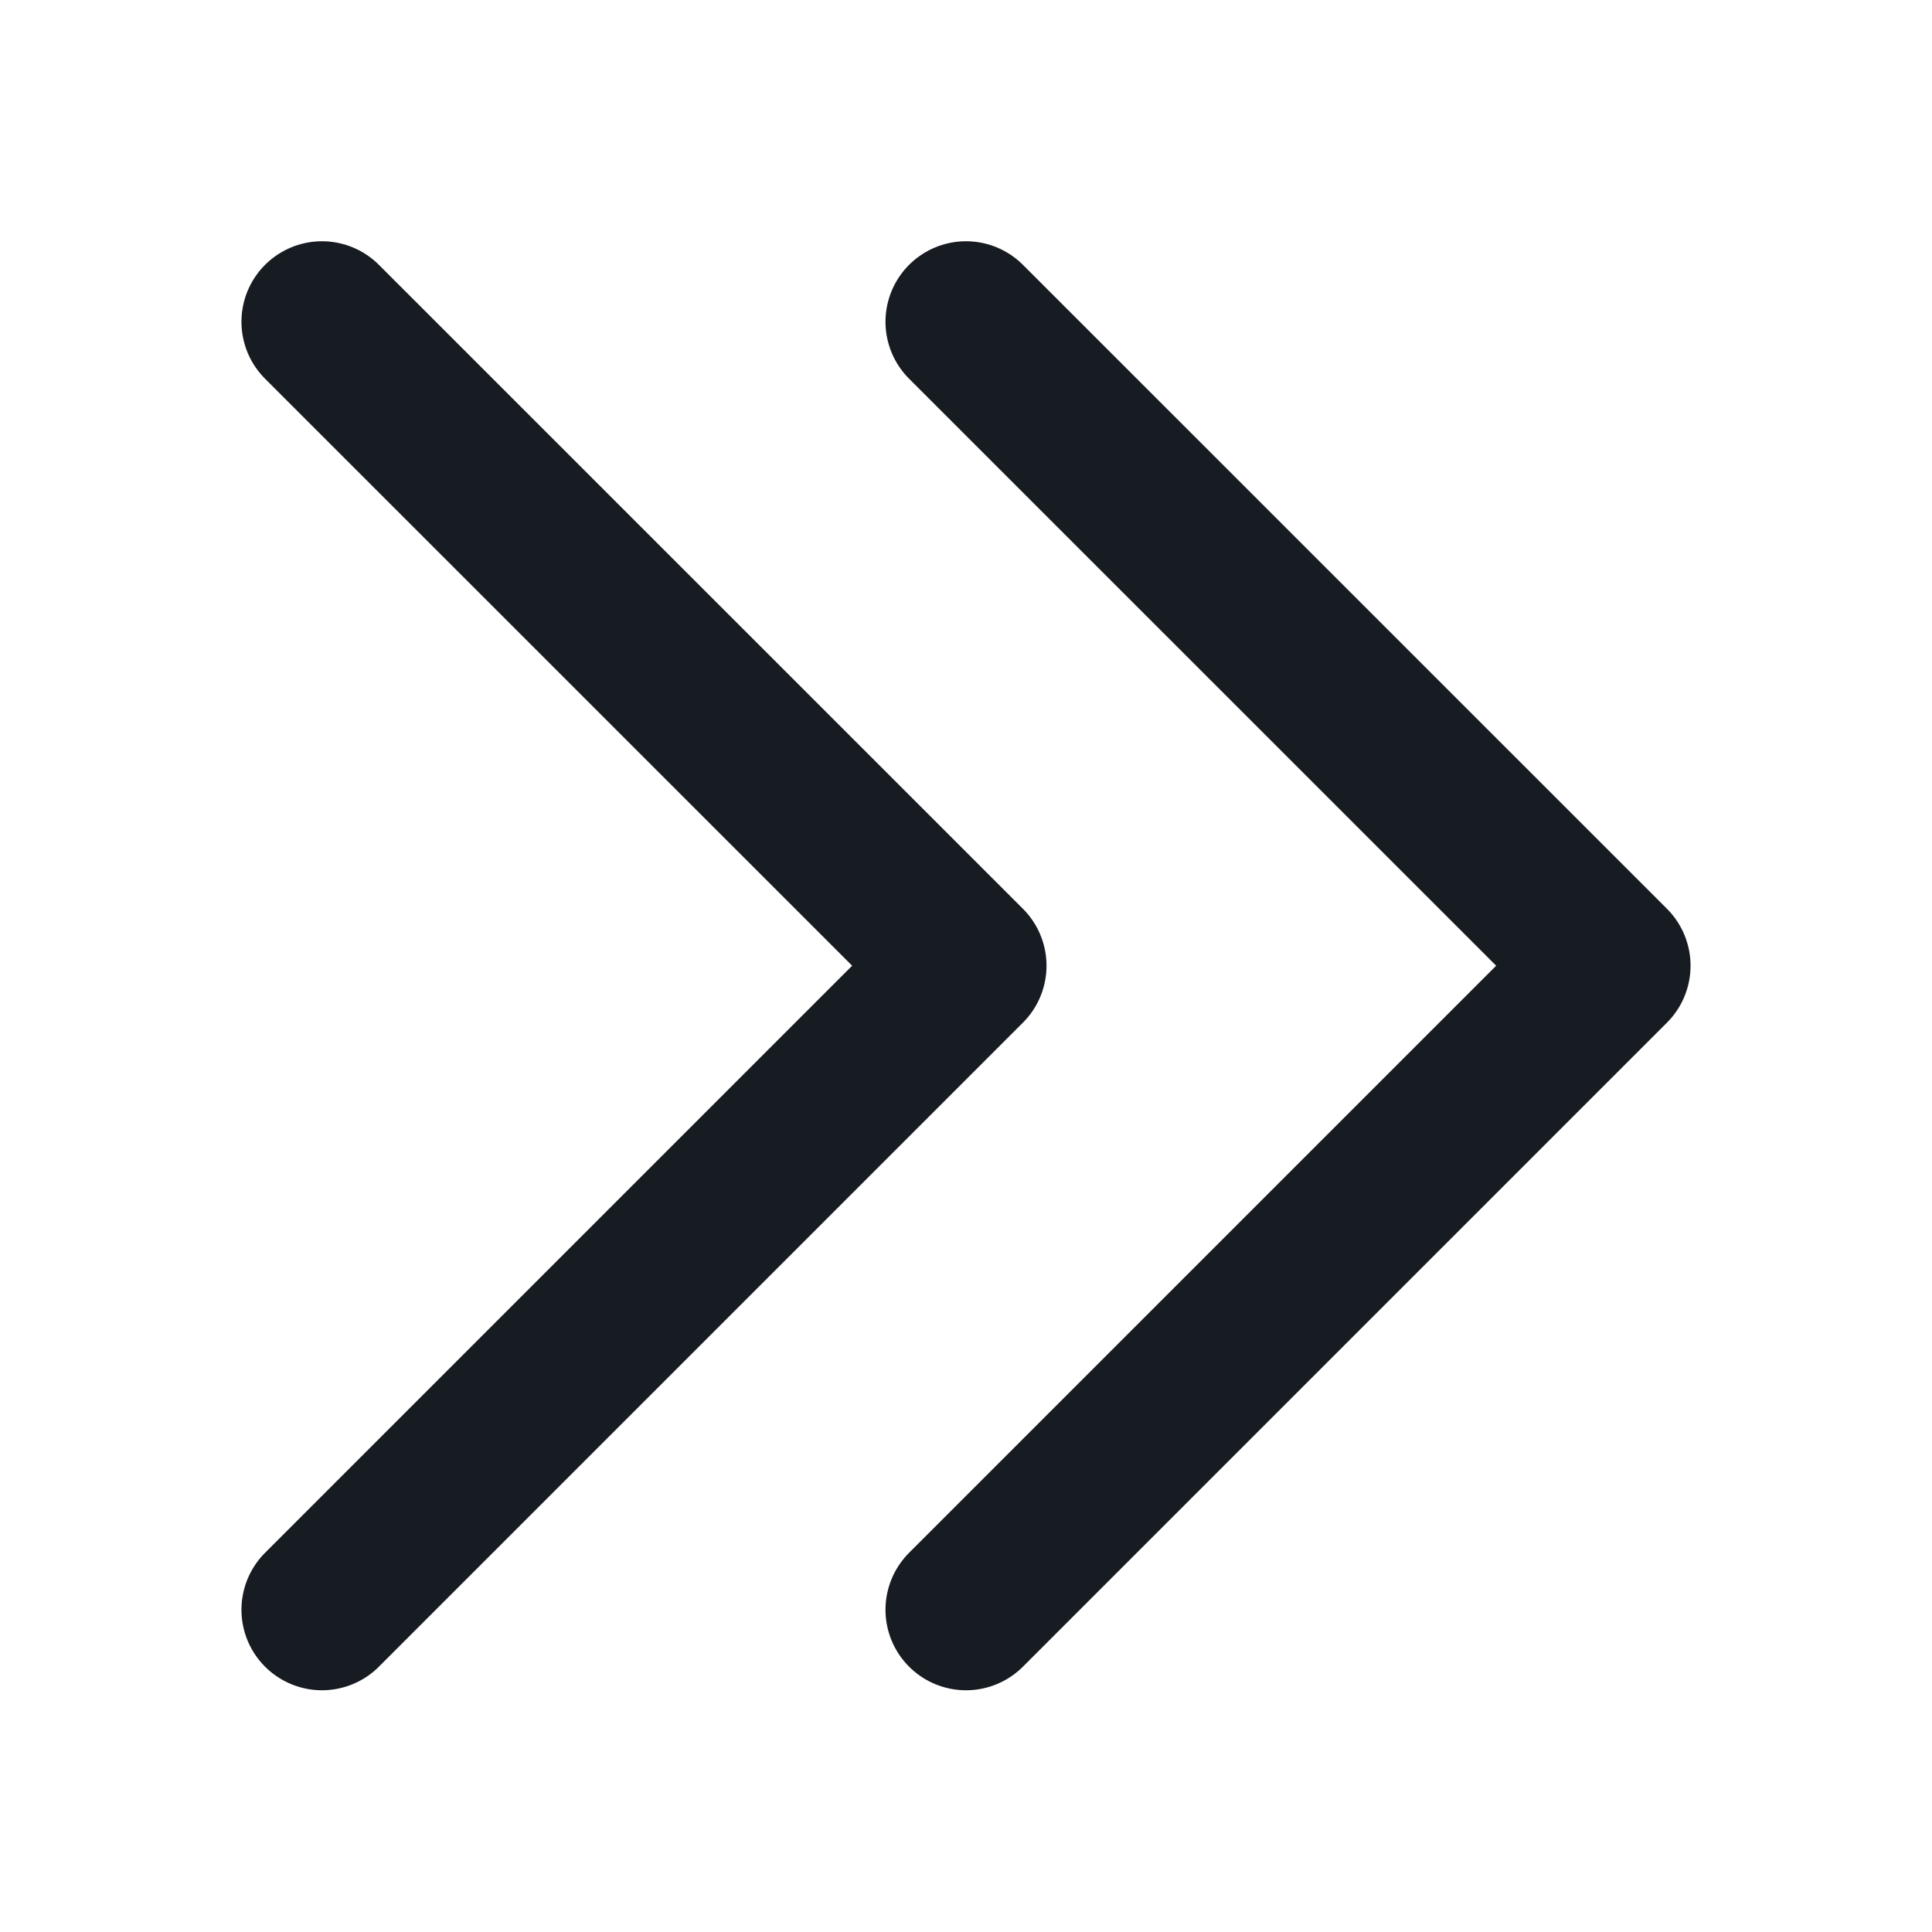 <svg width="20" height="20" viewBox="0 0 20 20" fill="none" xmlns="http://www.w3.org/2000/svg">
<path d="M3.333 3.331L10 9.997L3.333 16.664" stroke="#171B22" stroke-width="1.667" stroke-linecap="round" stroke-linejoin="round"/>
<path d="M10 3.331L16.667 9.997L10 16.664" stroke="#171B22" stroke-width="1.667" stroke-linecap="round" stroke-linejoin="round"/>
</svg>
